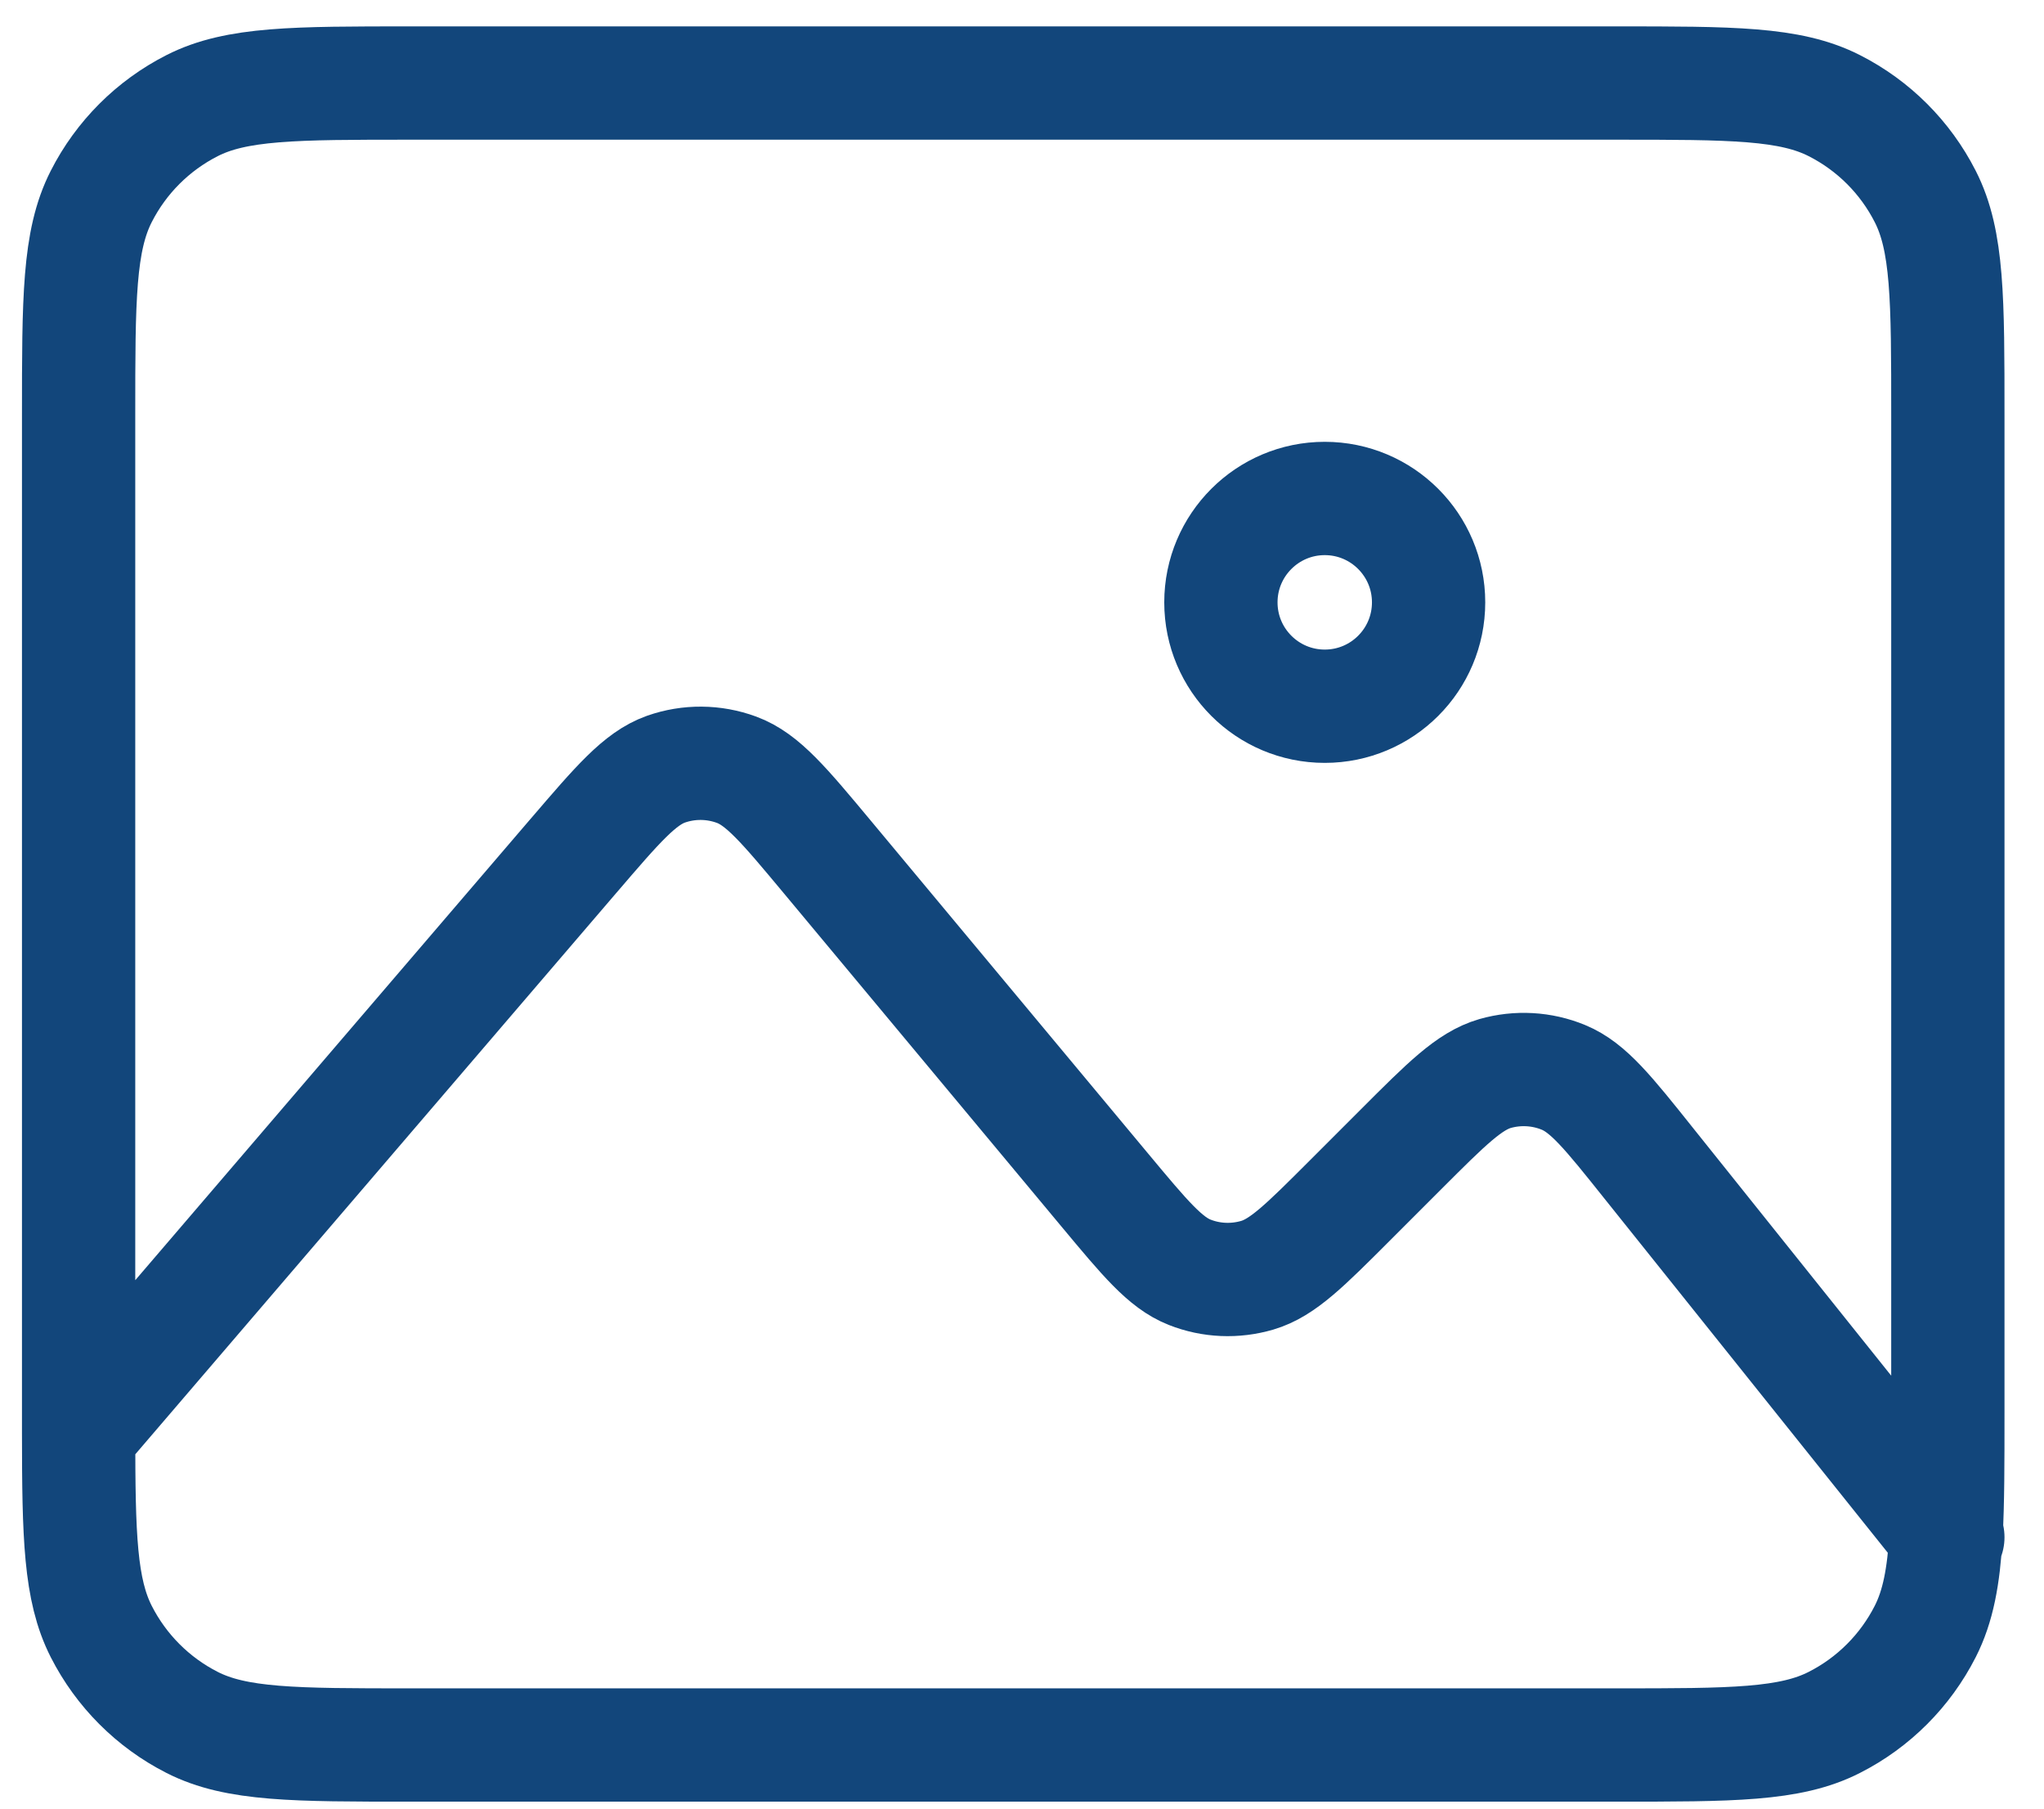 <svg width="26" height="23" viewBox="0 0 26 23" fill="none" xmlns="http://www.w3.org/2000/svg">
<path d="M1 18.228C1 18.143 1 18.055 1 17.964V5.283C1 3.803 1 3.063 1.288 2.498C1.541 2.001 1.945 1.597 2.442 1.344C3.007 1.056 3.748 1.056 5.227 1.056H20.55C22.03 1.056 22.769 1.056 23.334 1.344C23.832 1.597 24.236 2.001 24.489 2.498C24.777 3.062 24.777 3.802 24.777 5.279V17.968C24.777 18.609 24.777 19.11 24.754 19.519M1 18.228C1.001 19.534 1.018 20.217 1.288 20.748C1.541 21.245 1.945 21.65 2.442 21.903C3.007 22.191 3.746 22.191 5.223 22.191H20.555C22.032 22.191 22.77 22.191 23.334 21.903C23.832 21.65 24.236 21.245 24.489 20.748C24.652 20.428 24.723 20.053 24.754 19.519M1 18.228L7.298 10.88L7.3 10.878C7.859 10.226 8.139 9.9 8.47 9.782C8.762 9.679 9.08 9.682 9.37 9.789C9.701 9.911 9.976 10.241 10.527 10.902L14.055 15.136C14.565 15.748 14.821 16.056 15.132 16.179C15.407 16.288 15.71 16.3 15.993 16.217C16.315 16.122 16.599 15.838 17.167 15.27L17.823 14.614C18.401 14.036 18.69 13.747 19.017 13.652C19.305 13.57 19.612 13.587 19.888 13.701C20.203 13.831 20.458 14.149 20.968 14.788L24.754 19.519M24.754 19.519L24.777 19.549M16.851 8.981C16.122 8.981 15.53 8.39 15.53 7.66C15.53 6.931 16.122 6.339 16.851 6.339C17.581 6.339 18.172 6.931 18.172 7.66C18.172 8.39 17.581 8.981 16.851 8.981Z" stroke="#12467B" stroke-width="1.441" stroke-linecap="round" stroke-linejoin="round"/>
</svg>
